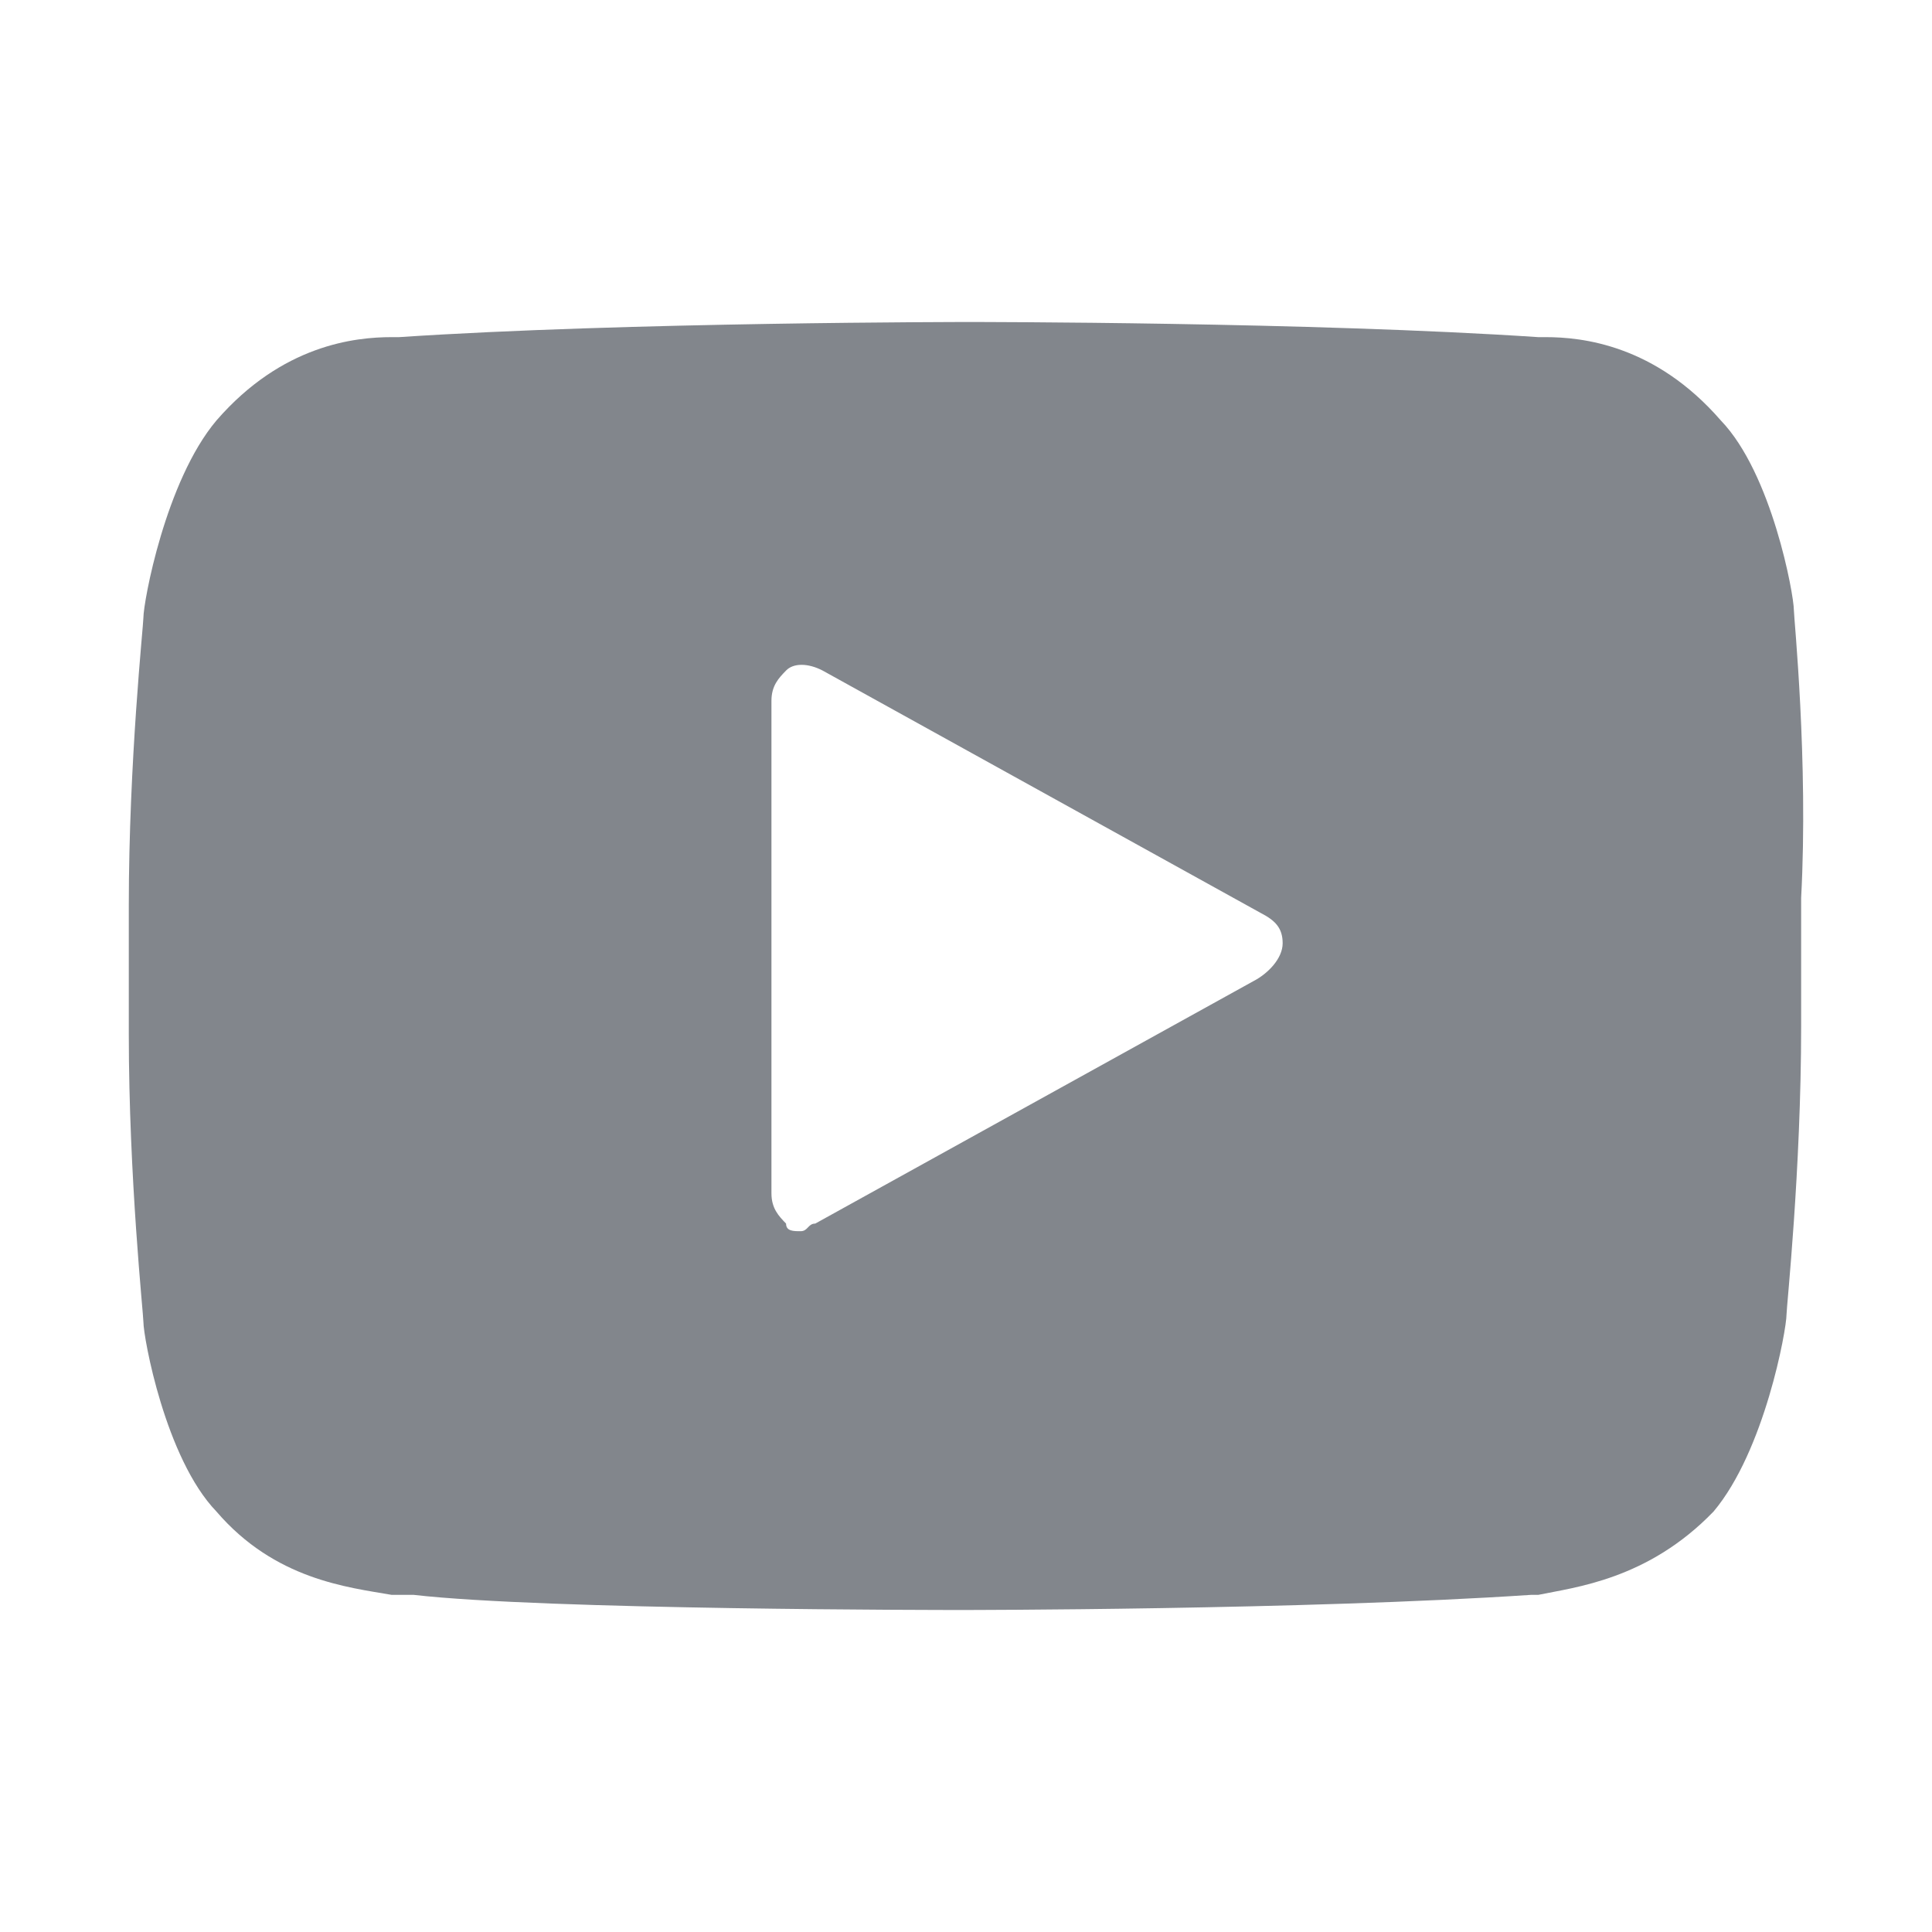 <svg width="30" height="30" viewBox="0 0 30 30" fill="none" xmlns="http://www.w3.org/2000/svg">
<path d="M27.855 9.471C27.855 9.235 27.515 7.353 26.721 6.529C25.7 5.353 24.566 5.235 23.999 5.235H23.886C20.371 5 15.154 5 15.041 5C15.041 5 9.711 5 6.196 5.235H6.082C5.515 5.235 4.381 5.353 3.361 6.529C2.567 7.471 2.227 9.353 2.227 9.588C2.227 9.706 2 11.823 2 14.059V16.059C2 18.294 2.227 20.412 2.227 20.529C2.227 20.765 2.567 22.647 3.361 23.471C4.268 24.529 5.402 24.647 6.082 24.765H6.423C8.464 25 14.701 25 14.927 25C14.927 25 20.257 25 23.773 24.765H23.886C24.453 24.647 25.587 24.529 26.608 23.471C27.401 22.529 27.741 20.647 27.741 20.412C27.741 20.294 27.968 18.177 27.968 15.941V13.941C28.082 11.823 27.855 9.588 27.855 9.471ZM19.463 15.235L12.659 19C12.546 19 12.546 19.118 12.433 19.118C12.319 19.118 12.206 19.118 12.206 19C12.092 18.882 11.979 18.765 11.979 18.529V10.882C11.979 10.647 12.092 10.529 12.206 10.412C12.319 10.294 12.546 10.294 12.773 10.412L19.577 14.177C19.804 14.294 19.917 14.412 19.917 14.647C19.917 14.882 19.69 15.118 19.463 15.235Z" fill="#82868C"/>
</svg>
